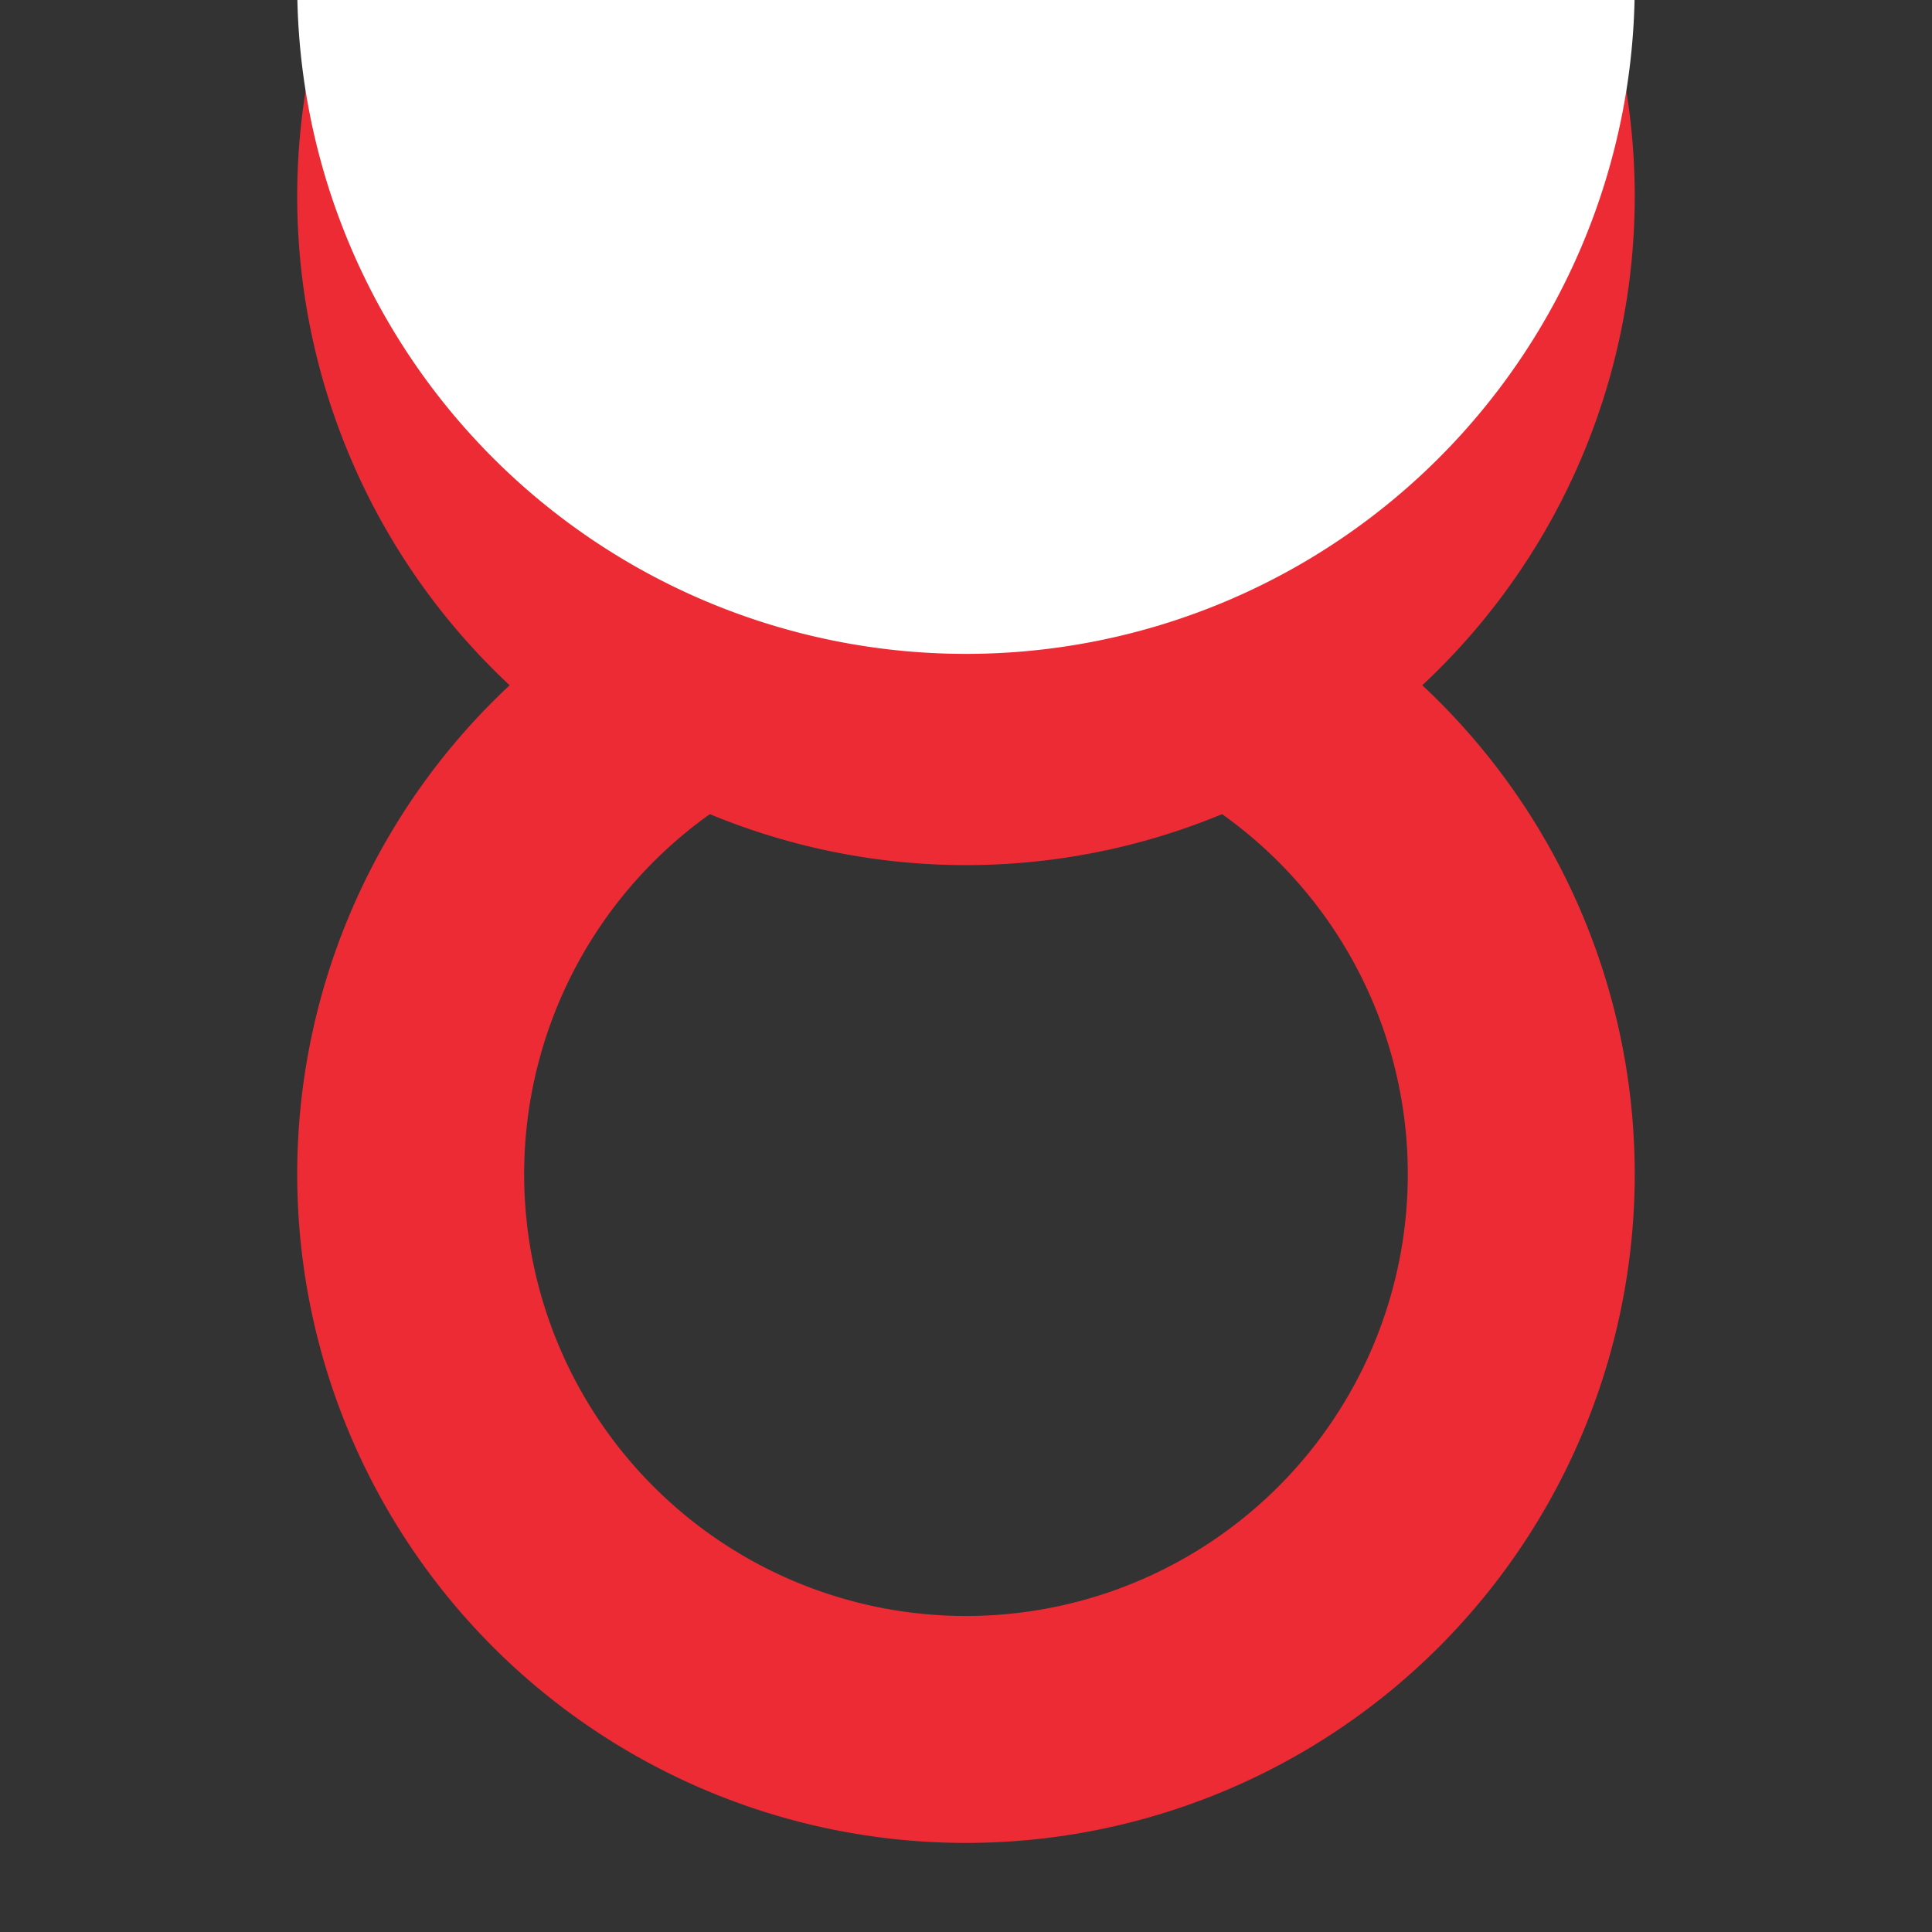 <?xml version="1.0" encoding="UTF-8" standalone="no"?>
<svg
   xmlns:dc="http://purl.org/dc/elements/1.1/"
   xmlns:cc="http://creativecommons.org/ns#"
   xmlns:rdf="http://www.w3.org/1999/02/22-rdf-syntax-ns#"
   xmlns:svg="http://www.w3.org/2000/svg"
   xmlns="http://www.w3.org/2000/svg"
   xmlns:sodipodi="http://sodipodi.sourceforge.net/DTD/sodipodi-0.dtd"
   xmlns:inkscape="http://www.inkscape.org/namespaces/inkscape"
   inkscape:export-ydpi="96"
   inkscape:export-xdpi="96"
   inkscape:export-filename="C:\Users\Public\Documents\Unity Projects\TaurusPresentation\Assets\TaurusDungeonGenerator\Logo\taurus_logo.png"
   inkscape:version="1.0 (4035a4fb49, 2020-05-01)"
   sodipodi:docname="taurus_logo.svg"
   id="svg8"
   version="1.1"
   viewBox="0 0 130 130"
   height="130mm"
   width="130mm">
  <rect x="0" y="0" width="130" height="130" fill="#333333" stroke="none"/>
  <defs
     id="defs2" />
  <sodipodi:namedview
     fit-margin-bottom="0"
     fit-margin-right="0"
     fit-margin-left="0"
     fit-margin-top="0"
     inkscape:window-maximized="1"
     inkscape:window-y="-12"
     inkscape:window-x="-12"
     inkscape:window-height="2050"
     inkscape:window-width="3840"
     showgrid="false"
     inkscape:document-rotation="0"
     inkscape:current-layer="layer1"
     inkscape:document-units="mm"
     inkscape:cy="209.55504"
     inkscape:cx="-6.0989745"
     inkscape:zoom="1.8758079"
     inkscape:pageshadow="2"
     inkscape:pageopacity="1"
     borderopacity="1.0"
     bordercolor="#666666"
     pagecolor="#ffffff"
     id="base" />
  <g
     transform="translate(-5,55)"
     id="layer1"
     inkscape:groupmode="layer"
     inkscape:label="Layer 1">
    <g
       transform="matrix(1.018,0,0,1.018,-25.901,-118.139)"
       id="g870">
      <path
         id="path833"
         style="fill:none;stroke:#ec2b35;stroke-width:15;stroke-linecap:round;stroke-linejoin:round;stroke-miterlimit:4;stroke-dasharray:none;stroke-opacity:1;stop-color:#000000"
         d="M 94.2,102.929 A 36.703,36.703 0 0 0 57.5,139.633 a 36.703,36.703 0 0 0 36.703,36.703 36.703,36.703 0 0 0 36.704,-36.703 36.703,36.703 0 0 0 -36.704,-36.704 36.703,36.703 0 0 0 -0.004,0 z" />
      <path
         d="M 94.2,38.299 A 36.703,36.703 0 0 0 57.5,75.003 36.703,36.703 0 0 0 94.203,111.706 36.703,36.703 0 0 0 130.907,75.003 36.703,36.703 0 0 0 94.203,38.299 a 36.703,36.703 0 0 0 -0.004,0 z"
         style="fill:none;stroke:#ec2b35;stroke-width:15;stroke-linecap:round;stroke-linejoin:round;stroke-miterlimit:4;stroke-dasharray:none;stroke-opacity:1;stop-color:#000000"
         id="path833-5" />
      <path
         id="path833-5-4"
         style="fill:#ffffff;stroke:#ffffff;stroke-width:15;stroke-linecap:round;stroke-linejoin:round;stroke-miterlimit:4;stroke-dasharray:none;stroke-opacity:1;stop-color:#000000"
         d="M 94.2,24.336 A 36.703,36.703 0 0 0 57.5,61.04 36.703,36.703 0 0 0 94.203,97.743 36.703,36.703 0 0 0 130.907,61.04 36.703,36.703 0 0 0 94.203,24.336 a 36.703,36.703 0 0 0 -0.004,0 z" />
    </g>
  </g>
</svg>
